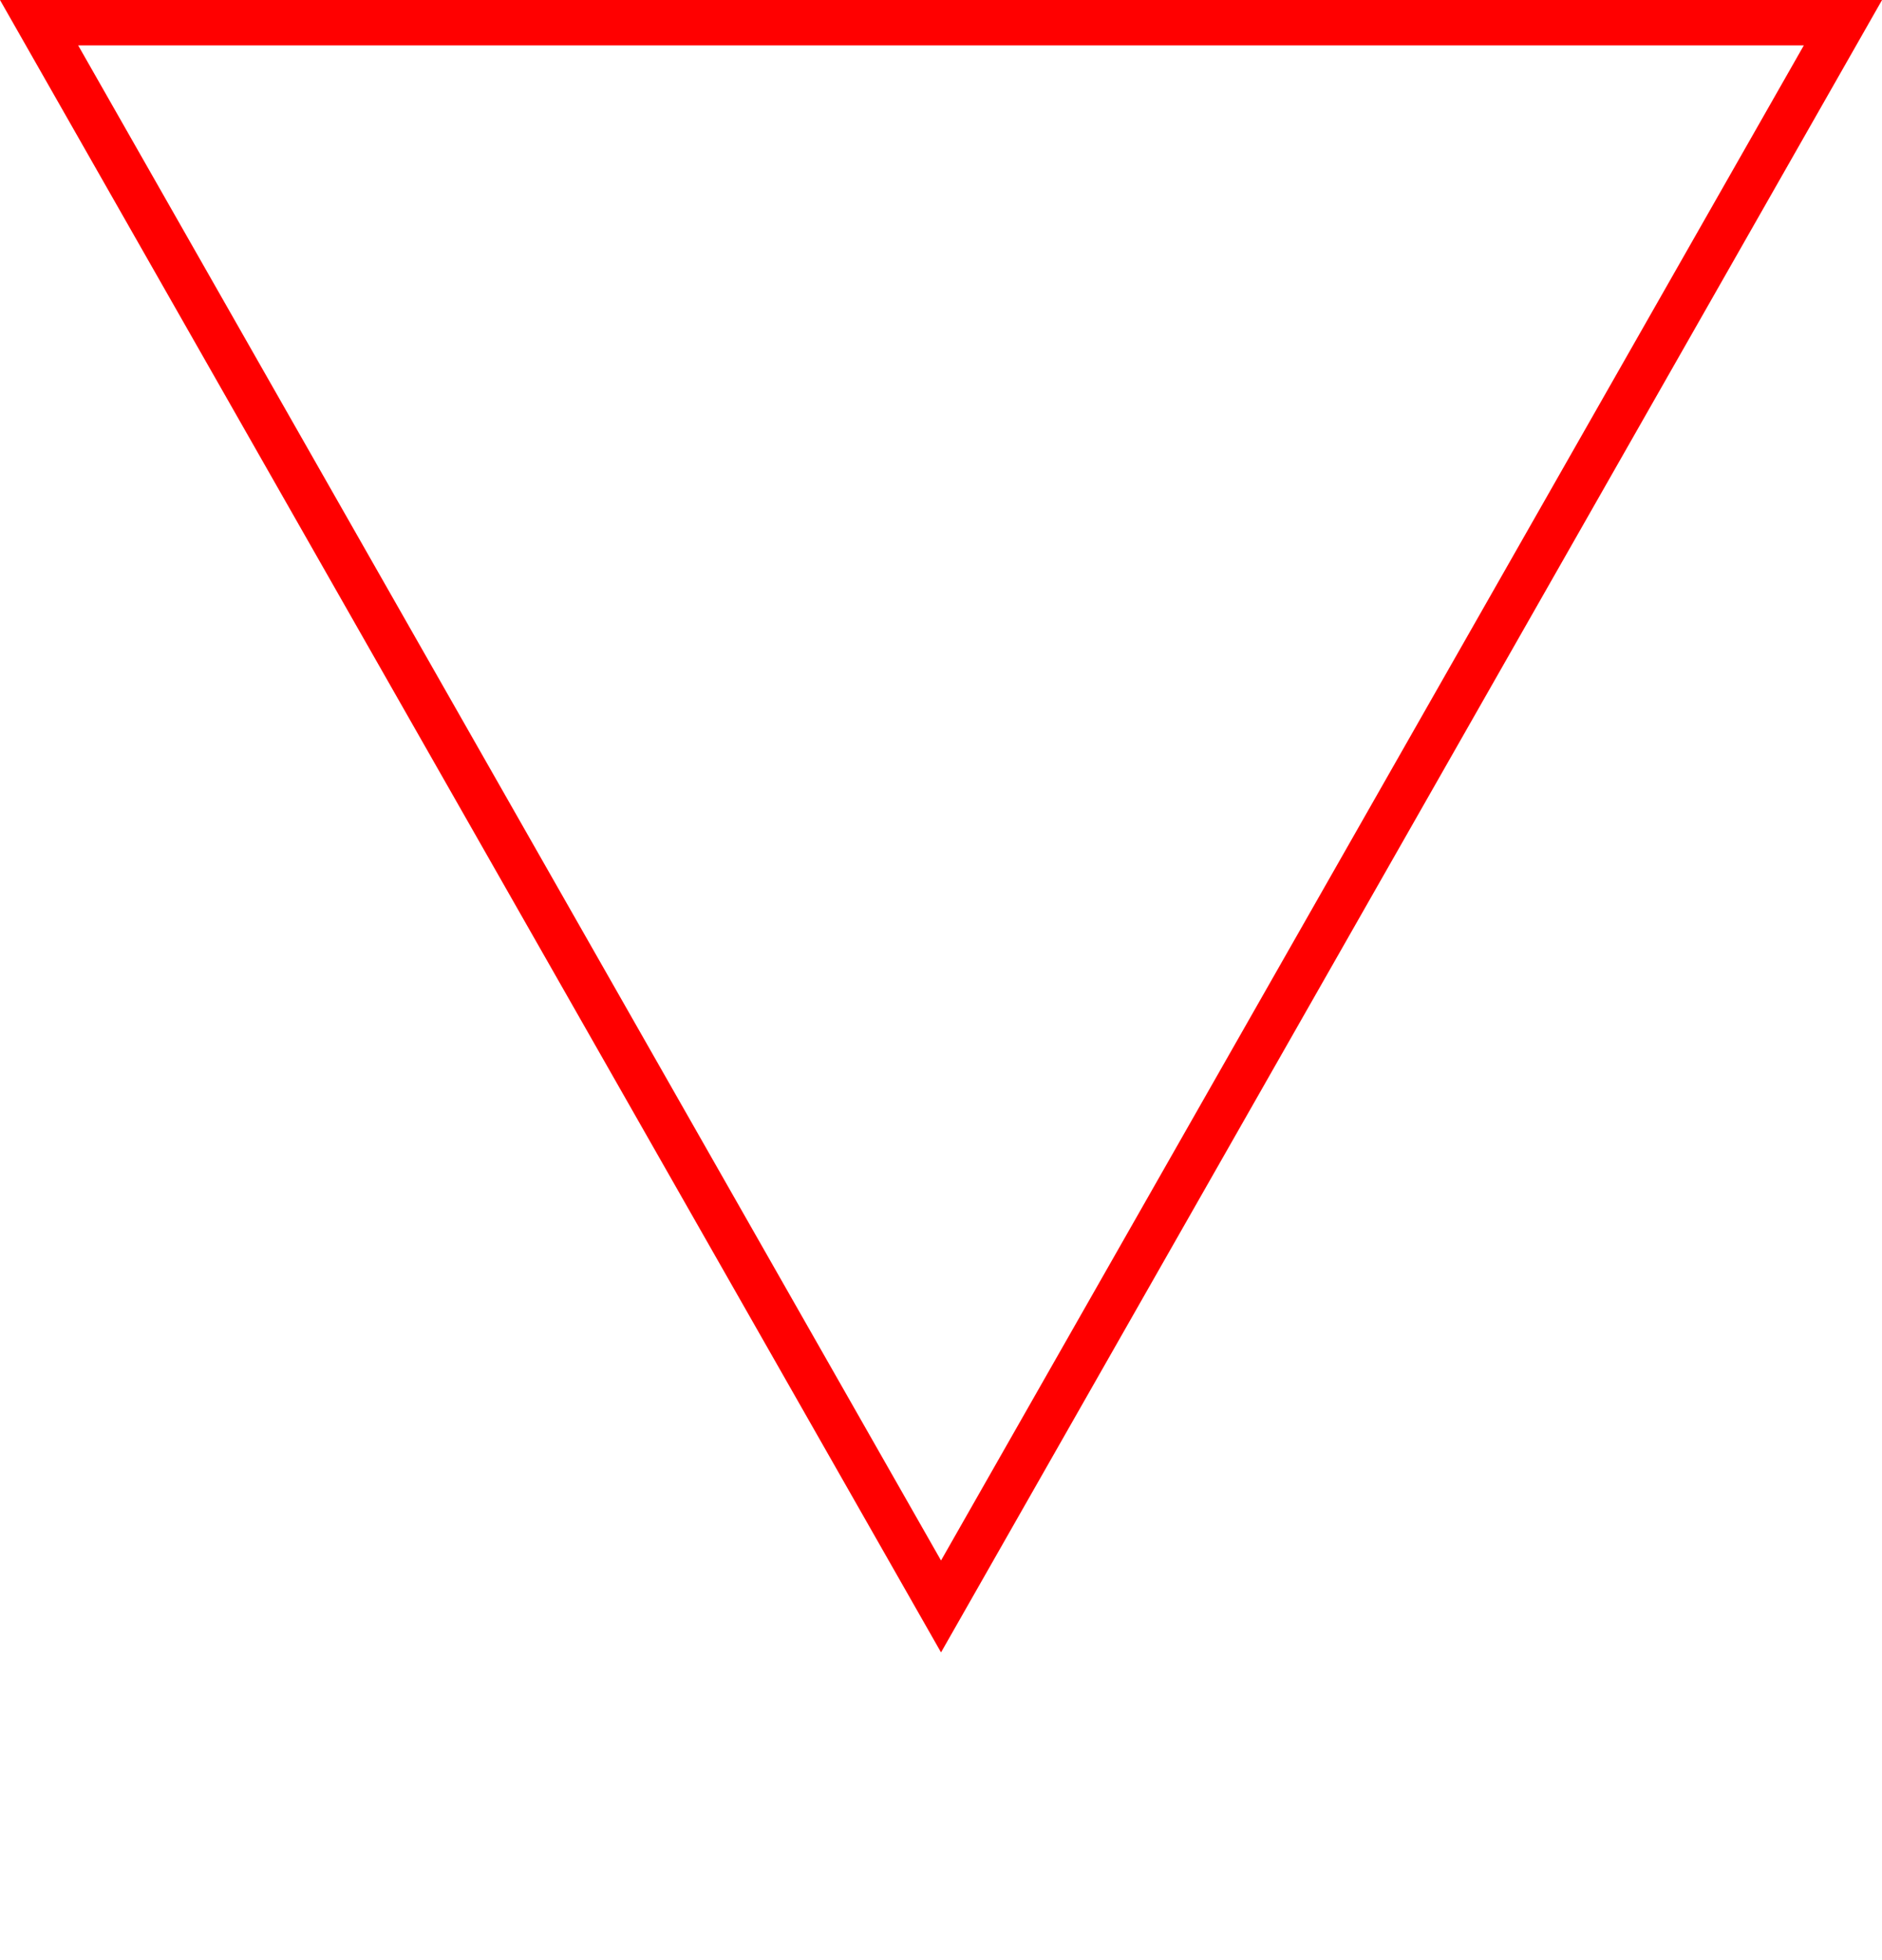 <?xml version="1.0" encoding="UTF-8" standalone="no"?>
<svg
   xmlns:dc="http://purl.org/dc/elements/1.1/"
   xmlns:cc="http://creativecommons.org/ns#"
   xmlns:rdf="http://www.w3.org/1999/02/22-rdf-syntax-ns#"
   xmlns:svg="http://www.w3.org/2000/svg"
   xmlns="http://www.w3.org/2000/svg"
   xmlns:sodipodi="http://sodipodi.sourceforge.net/DTD/sodipodi-0.dtd"
   xmlns:inkscape="http://www.inkscape.org/namespaces/inkscape"
   version="1.1"
   id="Ebene_1"
   x="0px"
   y="0px"
   width="35.671"
   height="37.151"
   viewBox="0 0 35.671 37.151"
   enable-background="new 0 0 138.542 69.792"
   xml:space="preserve"
   sodipodi:docname="Stop.svg"
   inkscape:version="1.0.1 (3bc2e813f5, 2020-09-07)"><defs
   id="defs21">
	
	

		
	
		
		
		
		
	</defs><sodipodi:namedview
   pagecolor="#ffffff"
   bordercolor="#666666"
   borderopacity="1"
   objecttolerance="10"
   gridtolerance="10"
   guidetolerance="10"
   inkscape:pageopacity="0"
   inkscape:pageshadow="2"
   inkscape:window-width="1920"
   inkscape:window-height="1001"
   id="namedview19"
   showgrid="false"
   fit-margin-top="0"
   fit-margin-left="0"
   fit-margin-right="0"
   fit-margin-bottom="0"
   inkscape:snap-page="true"
   inkscape:zoom="8.0047923"
   inkscape:cx="44.910597"
   inkscape:cy="21.585638"
   inkscape:window-x="-9"
   inkscape:window-y="-9"
   inkscape:window-maximized="1"
   inkscape:current-layer="Ebene_1" />
<path
   id="path2"
   d="M 19.998 -5.826 C 19.59 -5.822 19.265 -5.717 19.027 -5.508 C 18.788 -5.3 18.667 -5.012 18.662 -4.65 C 18.671 -4.353 18.771 -4.11 18.959 -3.922 C 19.148 -3.733 19.366 -3.569 19.613 -3.428 C 19.861 -3.288 20.082 -3.139 20.27 -2.988 C 20.458 -2.836 20.556 -2.651 20.566 -2.428 C 20.567 -2.297 20.511 -2.173 20.393 -2.057 C 20.276 -1.94 20.095 -1.879 19.85 -1.871 C 19.631 -1.872 19.425 -1.926 19.227 -2.035 C 19.03 -2.144 18.849 -2.305 18.688 -2.512 L 18.688 -1.711 C 18.87 -1.572 19.06 -1.468 19.262 -1.402 C 19.462 -1.335 19.683 -1.304 19.922 -1.305 C 20.284 -1.311 20.578 -1.423 20.805 -1.641 C 21.031 -1.86 21.147 -2.145 21.154 -2.498 C 21.144 -2.842 21.044 -3.115 20.855 -3.318 C 20.666 -3.521 20.448 -3.691 20.201 -3.824 C 19.952 -3.957 19.736 -4.091 19.547 -4.225 C 19.359 -4.359 19.259 -4.527 19.248 -4.732 C 19.252 -4.89 19.318 -5.017 19.445 -5.111 C 19.571 -5.206 19.738 -5.255 19.945 -5.258 C 20.095 -5.261 20.26 -5.227 20.436 -5.16 C 20.611 -5.093 20.791 -4.973 20.98 -4.799 L 20.98 -5.518 C 20.824 -5.622 20.664 -5.697 20.498 -5.748 C 20.333 -5.8 20.167 -5.826 19.998 -5.826 z M 28.191 -5.826 C 27.712 -5.821 27.295 -5.718 26.943 -5.514 C 26.589 -5.309 26.315 -5.035 26.123 -4.695 C 25.928 -4.354 25.828 -3.978 25.826 -3.566 C 25.828 -3.162 25.925 -2.788 26.115 -2.447 C 26.306 -2.106 26.577 -1.833 26.928 -1.625 C 27.279 -1.417 27.696 -1.31 28.178 -1.305 C 28.678 -1.31 29.105 -1.418 29.459 -1.627 C 29.814 -1.835 30.085 -2.109 30.275 -2.451 C 30.463 -2.791 30.559 -3.164 30.561 -3.566 C 30.558 -3.98 30.462 -4.357 30.27 -4.697 C 30.079 -5.037 29.805 -5.31 29.451 -5.514 C 29.098 -5.718 28.678 -5.821 28.191 -5.826 z M 21.795 -5.77 L 21.795 -5.201 L 23.318 -5.201 L 23.318 -1.363 L 23.951 -1.363 L 23.951 -5.201 L 25.477 -5.201 L 25.477 -5.77 L 21.795 -5.77 z M 31.631 -5.77 L 31.631 -1.363 L 32.264 -1.363 L 32.264 -3.27 L 32.924 -3.27 C 33.432 -3.278 33.806 -3.397 34.049 -3.627 C 34.29 -3.857 34.409 -4.148 34.406 -4.502 C 34.409 -4.86 34.296 -5.158 34.068 -5.396 C 33.839 -5.635 33.485 -5.76 33.006 -5.77 L 31.631 -5.77 z M 28.193 -5.246 C 28.697 -5.237 29.107 -5.078 29.422 -4.77 C 29.738 -4.461 29.901 -4.061 29.91 -3.566 C 29.901 -3.075 29.738 -2.673 29.422 -2.363 C 29.107 -2.054 28.696 -1.895 28.193 -1.885 C 27.691 -1.895 27.283 -2.054 26.967 -2.363 C 26.652 -2.673 26.49 -3.075 26.479 -3.566 C 26.49 -4.06 26.652 -4.461 26.967 -4.77 C 27.282 -5.078 27.691 -5.237 28.193 -5.246 z M 32.264 -5.201 L 33.008 -5.201 C 33.29 -5.193 33.487 -5.121 33.598 -4.986 C 33.709 -4.85 33.762 -4.696 33.758 -4.527 C 33.754 -4.306 33.683 -4.137 33.545 -4.018 C 33.407 -3.898 33.218 -3.839 32.98 -3.838 L 32.264 -3.838 L 32.264 -5.201 z M 0 0 L 17.836 31.324 L 35.672 0 L 0 0 z M 1.482 0.861 L 34.189 0.861 L 17.836 29.582 L 1.482 0.861 z "
   style="fill:#ff0000" />
</svg>
